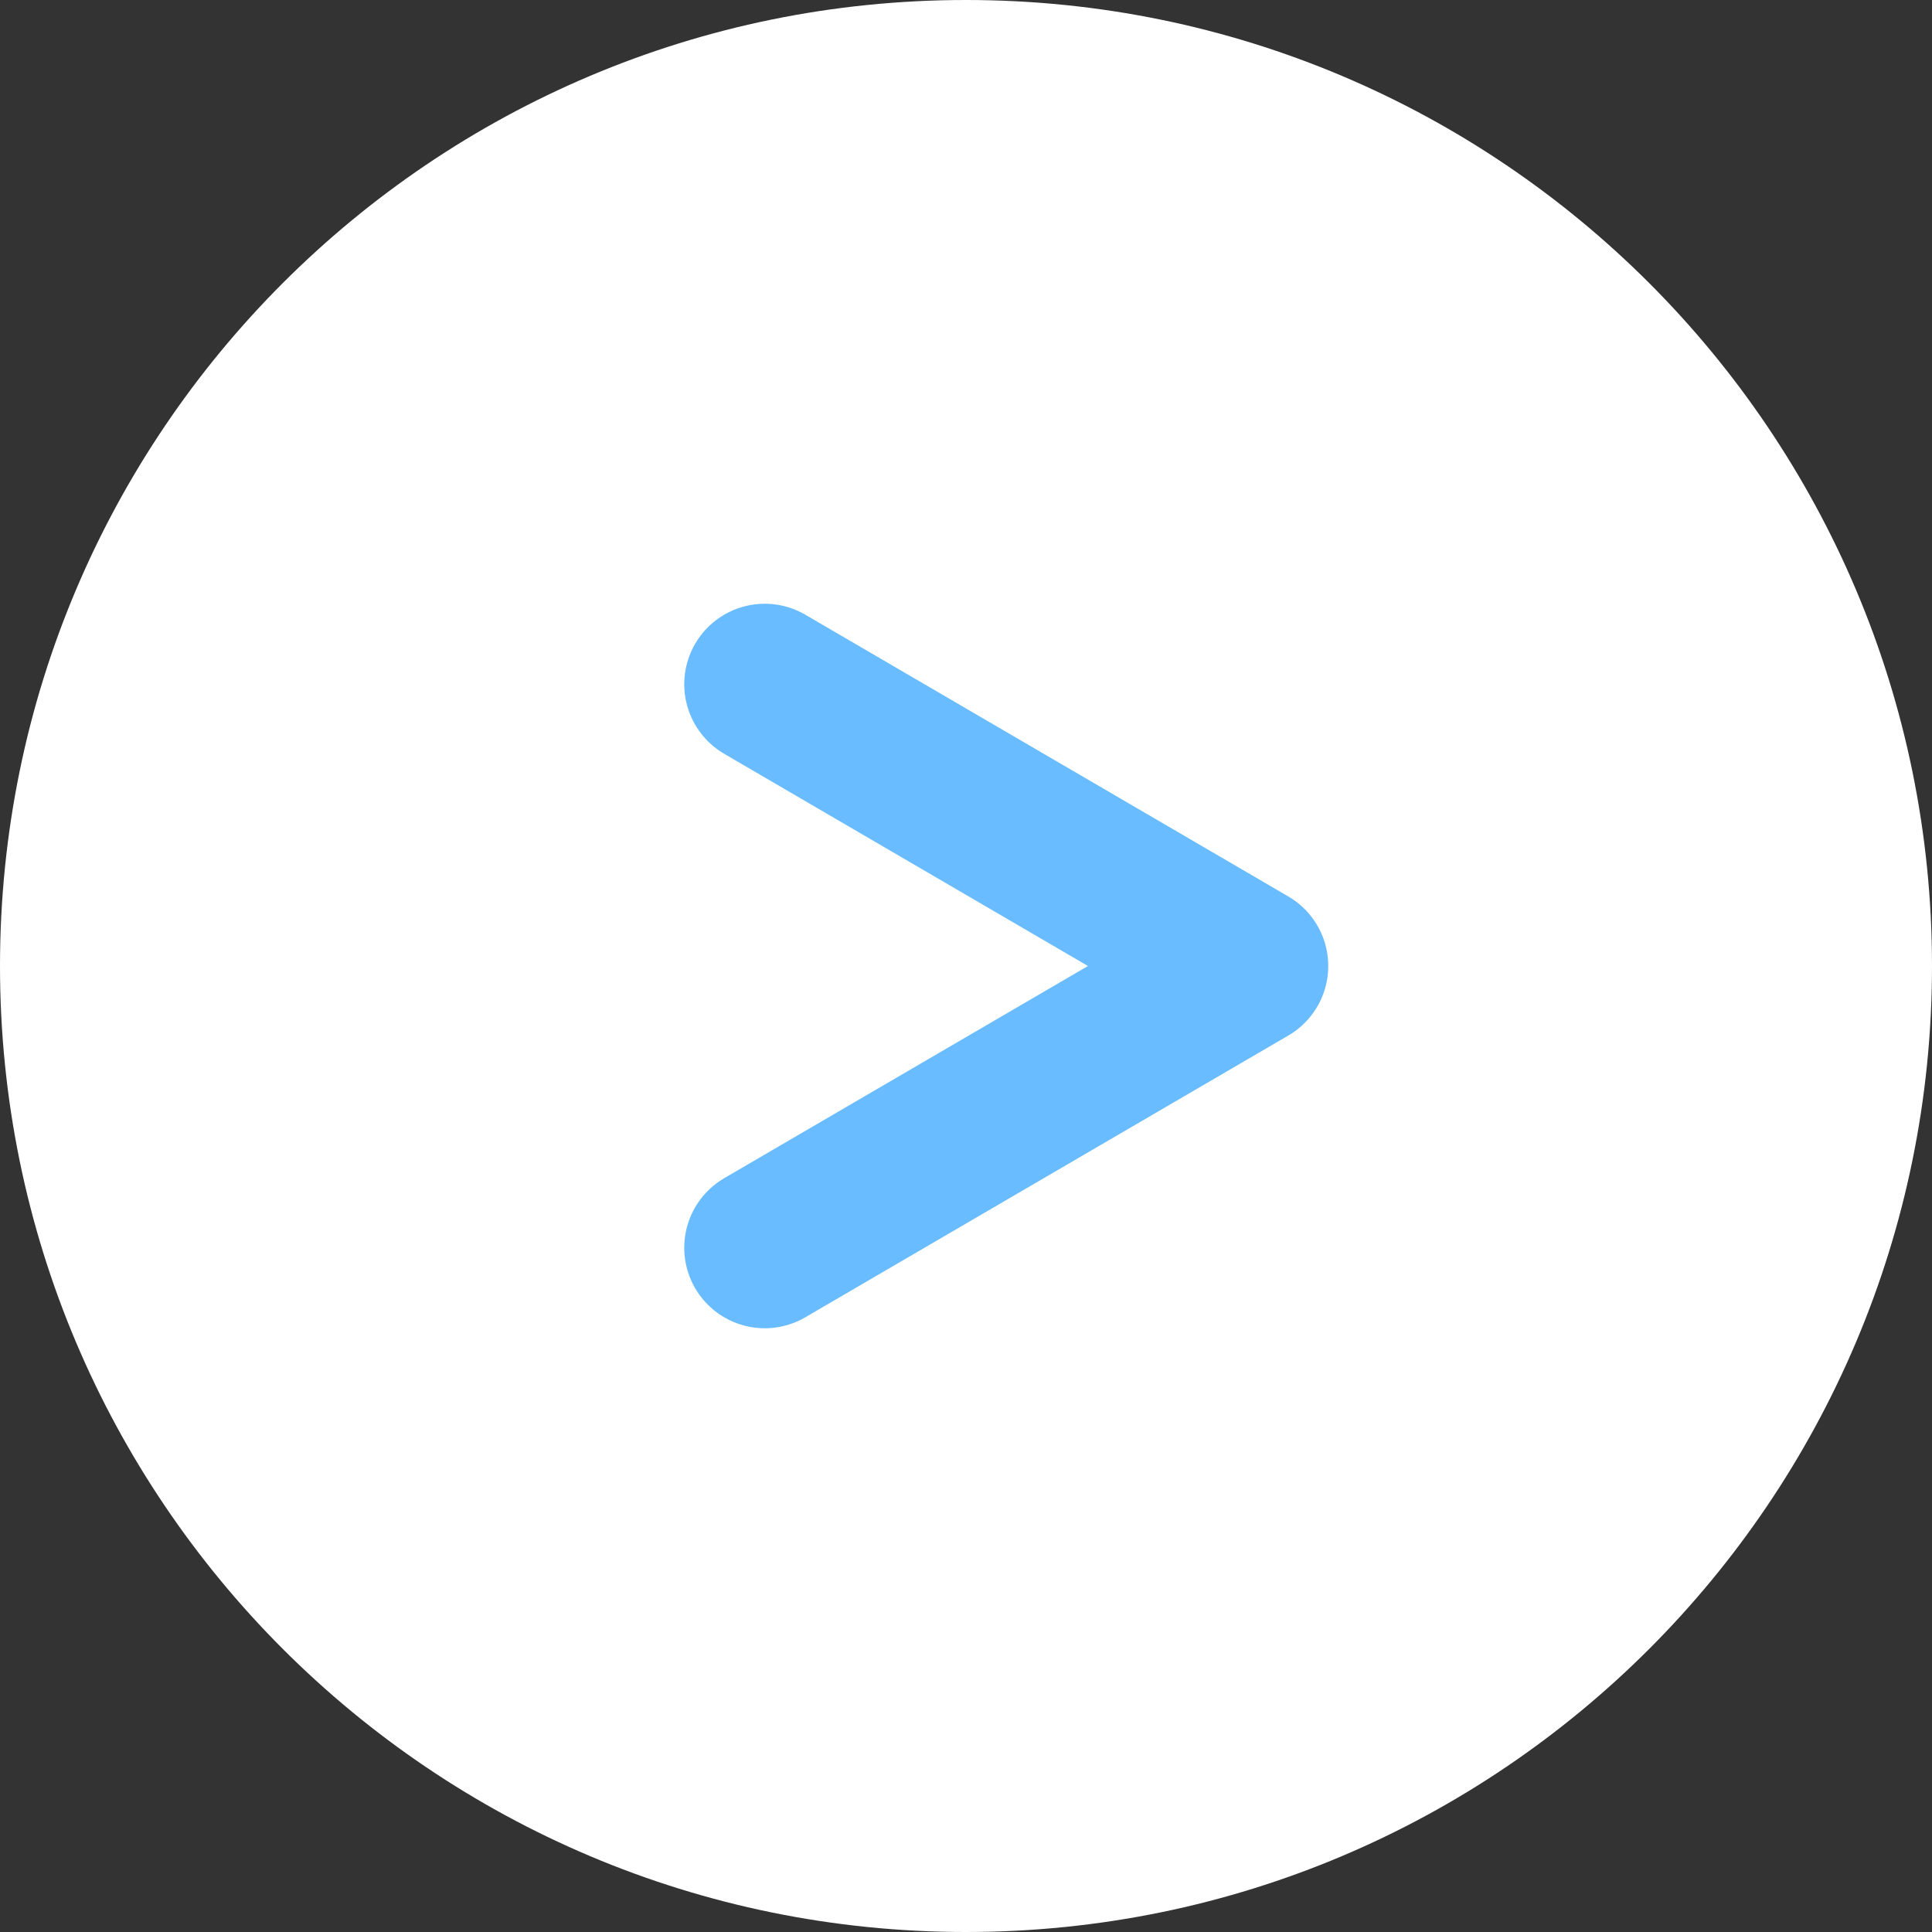 <svg height="48" viewBox="0 0 48 48" width="48" xmlns="http://www.w3.org/2000/svg"><rect x="0" y="0" width="48" height="48" fill="#333333" stroke="none"/><g fill="none" fill-rule="evenodd"><path d="m24 48c13.255 0 24-10.745 24-24s-10.745-24-24-24-24 10.745-24 24 10.745 24 24 24z" fill="#fff"/><path d="m18 30 7-12 7 12" fill-rule="nonzero" stroke="#68bcff" stroke-linecap="round" stroke-linejoin="round" stroke-width="4" transform="matrix(0 -1 -1 0 49 49)"/></g></svg>